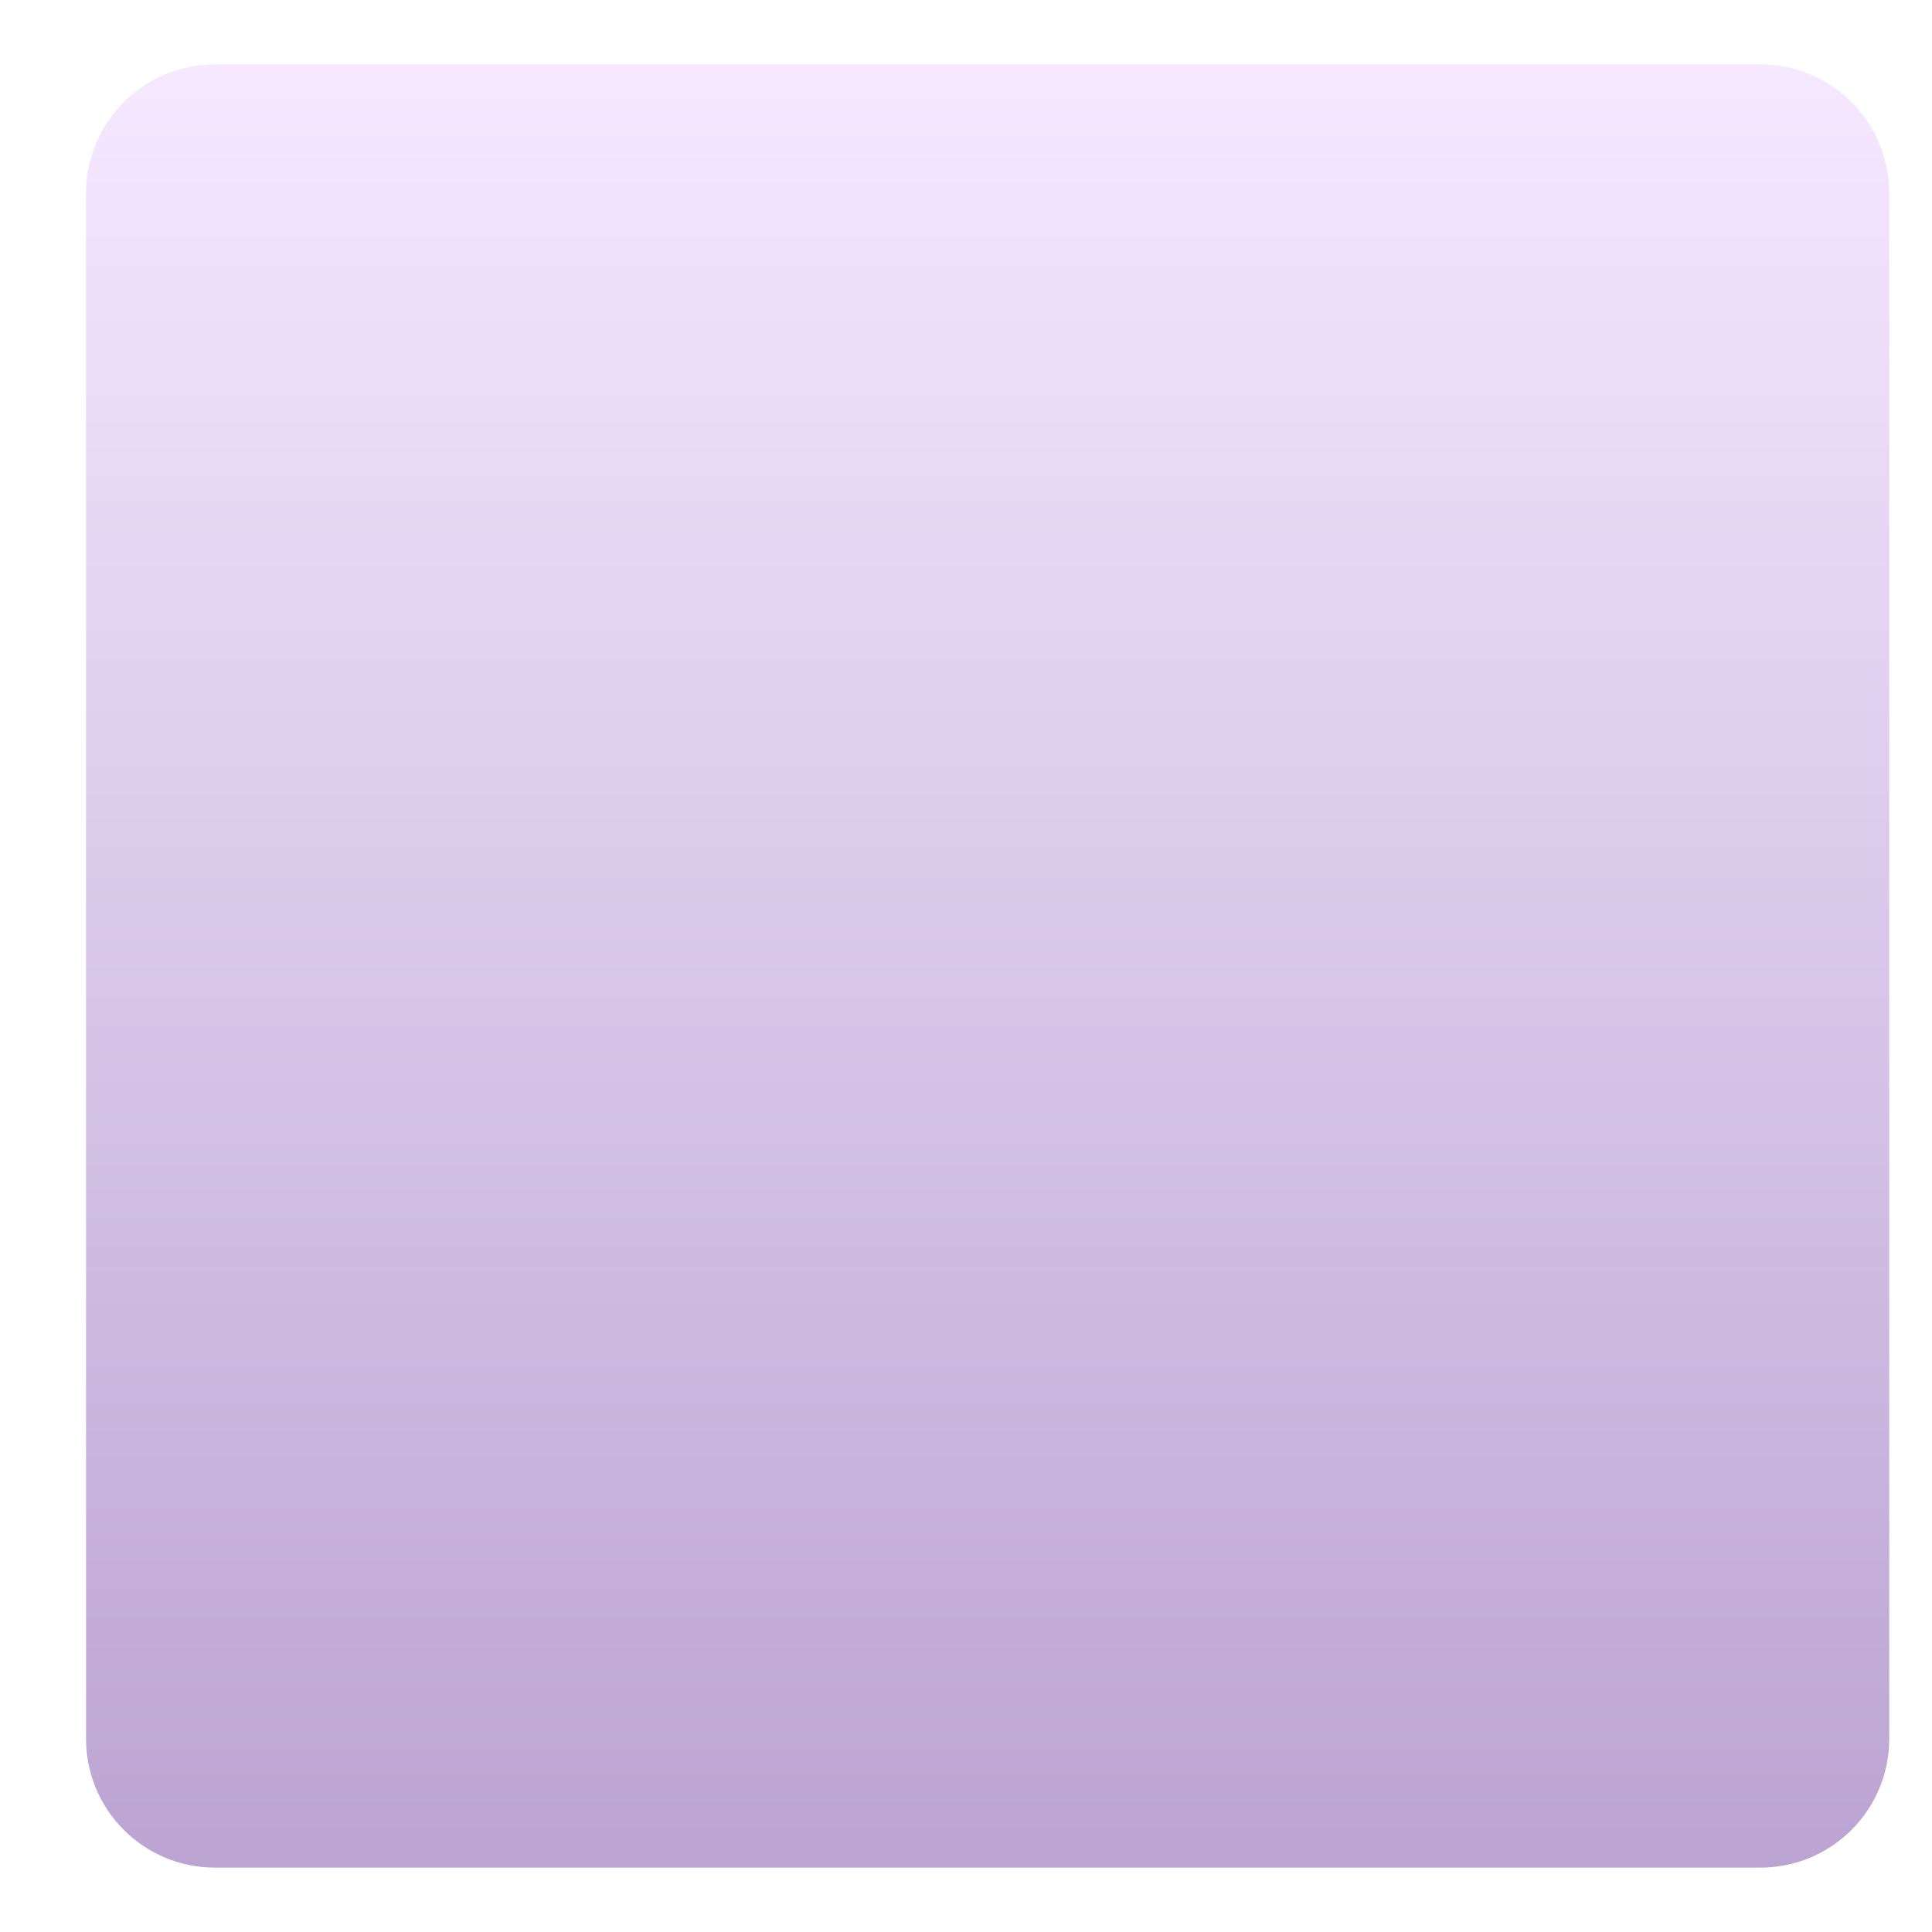 <svg viewBox="1 1 30 30" xmlns="http://www.w3.org/2000/svg">
<g filter="url(#filter0_iiii_18590_2811)">
<path d="M2.336 4C2.336 2.895 3.232 2 4.336 2H28.336C29.441 2 30.336 2.895 30.336 4V28C30.336 29.105 29.441 30 28.336 30H4.336C3.232 30 2.336 29.105 2.336 28V4Z" fill="url(#paint0_linear_18590_2811)"/>
</g>
<defs>
<filter id="filter0_iiii_18590_2811" x="1.336" y="1" width="30" height="30" filterUnits="userSpaceOnUse" color-interpolation-filters="sRGB">
<feFlood flood-opacity="0" result="BackgroundImageFix"/>
<feBlend mode="normal" in="SourceGraphic" in2="BackgroundImageFix" result="shape"/>
<feColorMatrix in="SourceAlpha" type="matrix" values="0 0 0 0 0 0 0 0 0 0 0 0 0 0 0 0 0 0 127 0" result="hardAlpha"/>
<feOffset dx="-1"/>
<feGaussianBlur stdDeviation="0.5"/>
<feComposite in2="hardAlpha" operator="arithmetic" k2="-1" k3="1"/>
<feColorMatrix type="matrix" values="0 0 0 0 1 0 0 0 0 0.996 0 0 0 0 1 0 0 0 1 0"/>
<feBlend mode="normal" in2="shape" result="effect1_innerShadow_18590_2811"/>
<feColorMatrix in="SourceAlpha" type="matrix" values="0 0 0 0 0 0 0 0 0 0 0 0 0 0 0 0 0 0 127 0" result="hardAlpha"/>
<feOffset dx="1"/>
<feGaussianBlur stdDeviation="0.5"/>
<feComposite in2="hardAlpha" operator="arithmetic" k2="-1" k3="1"/>
<feColorMatrix type="matrix" values="0 0 0 0 0.659 0 0 0 0 0.6 0 0 0 0 0.722 0 0 0 1 0"/>
<feBlend mode="normal" in2="effect1_innerShadow_18590_2811" result="effect2_innerShadow_18590_2811"/>
<feColorMatrix in="SourceAlpha" type="matrix" values="0 0 0 0 0 0 0 0 0 0 0 0 0 0 0 0 0 0 127 0" result="hardAlpha"/>
<feOffset dy="1"/>
<feGaussianBlur stdDeviation="0.5"/>
<feComposite in2="hardAlpha" operator="arithmetic" k2="-1" k3="1"/>
<feColorMatrix type="matrix" values="0 0 0 0 0.973 0 0 0 0 0.953 0 0 0 0 0.992 0 0 0 1 0"/>
<feBlend mode="normal" in2="effect2_innerShadow_18590_2811" result="effect3_innerShadow_18590_2811"/>
<feColorMatrix in="SourceAlpha" type="matrix" values="0 0 0 0 0 0 0 0 0 0 0 0 0 0 0 0 0 0 127 0" result="hardAlpha"/>
<feOffset dy="-1"/>
<feGaussianBlur stdDeviation="0.5"/>
<feComposite in2="hardAlpha" operator="arithmetic" k2="-1" k3="1"/>
<feColorMatrix type="matrix" values="0 0 0 0 0.612 0 0 0 0 0.439 0 0 0 0 0.761 0 0 0 1 0"/>
<feBlend mode="normal" in2="effect3_innerShadow_18590_2811" result="effect4_innerShadow_18590_2811"/>
</filter>
<linearGradient id="paint0_linear_18590_2811" x1="16.336" y1="2" x2="16.336" y2="30" gradientUnits="userSpaceOnUse">
<stop stop-color="#F6E8FF"/>
<stop offset="1" stop-color="#BBA4D2"/>
</linearGradient>
</defs>
</svg>
